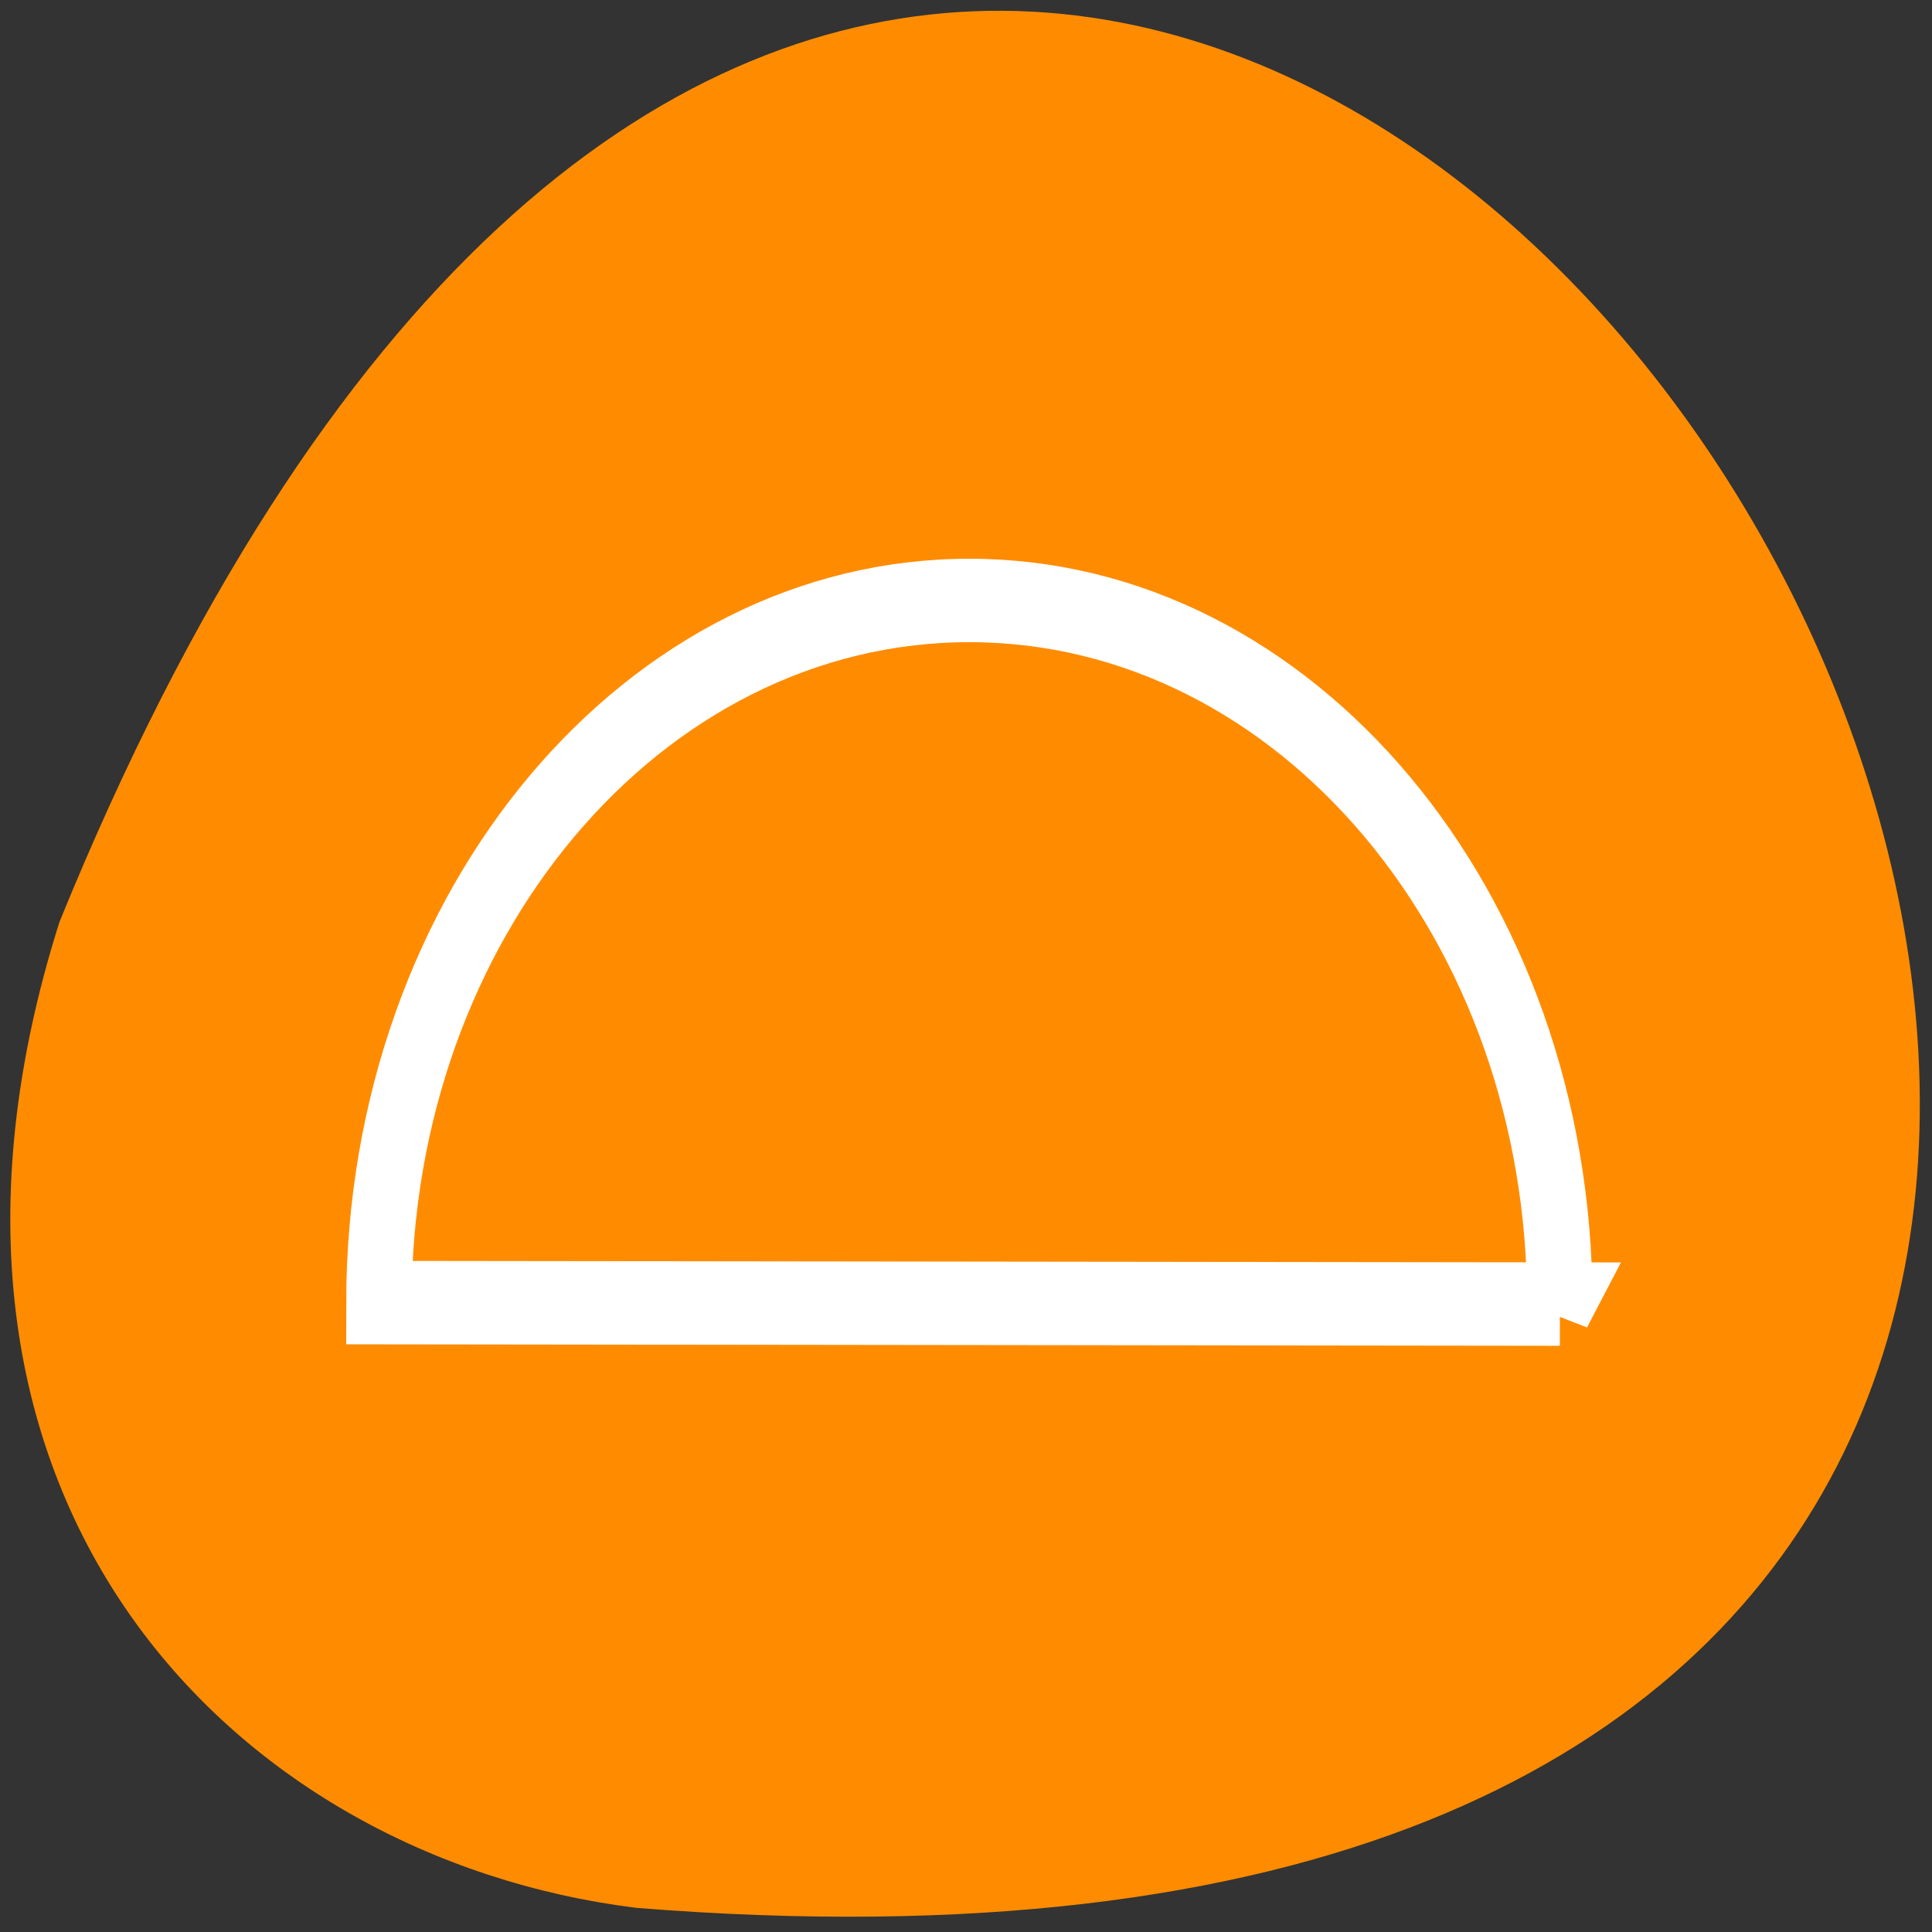 <svg xmlns="http://www.w3.org/2000/svg" viewBox="0 0 256 256"><rect x="0" y="0" width="256" height="256" fill="#333333" stroke="none"/><g transform="translate(0 -796.36)"><path d="m 7.889 918.5 c 140.08 -343.88 432.91 159.18 76.42 130.66 -53.677 -6.673 -100.59 -54.51 -76.42 -130.66 z" style="fill:#ff8c00;color:#000"/><path d="m 411.14 522.45 c 0.014 -11.635 -10.08 -21.08 -22.549 -21.09 -12.467 -0.012 -22.584 9.41 -22.597 21.04 l 45.15 0.044 z" transform="matrix(3.466 0 0 4.422 -1218.33 -1341.09)" style="fill:none;stroke:#fff;stroke-width:2.5"/></g></svg>